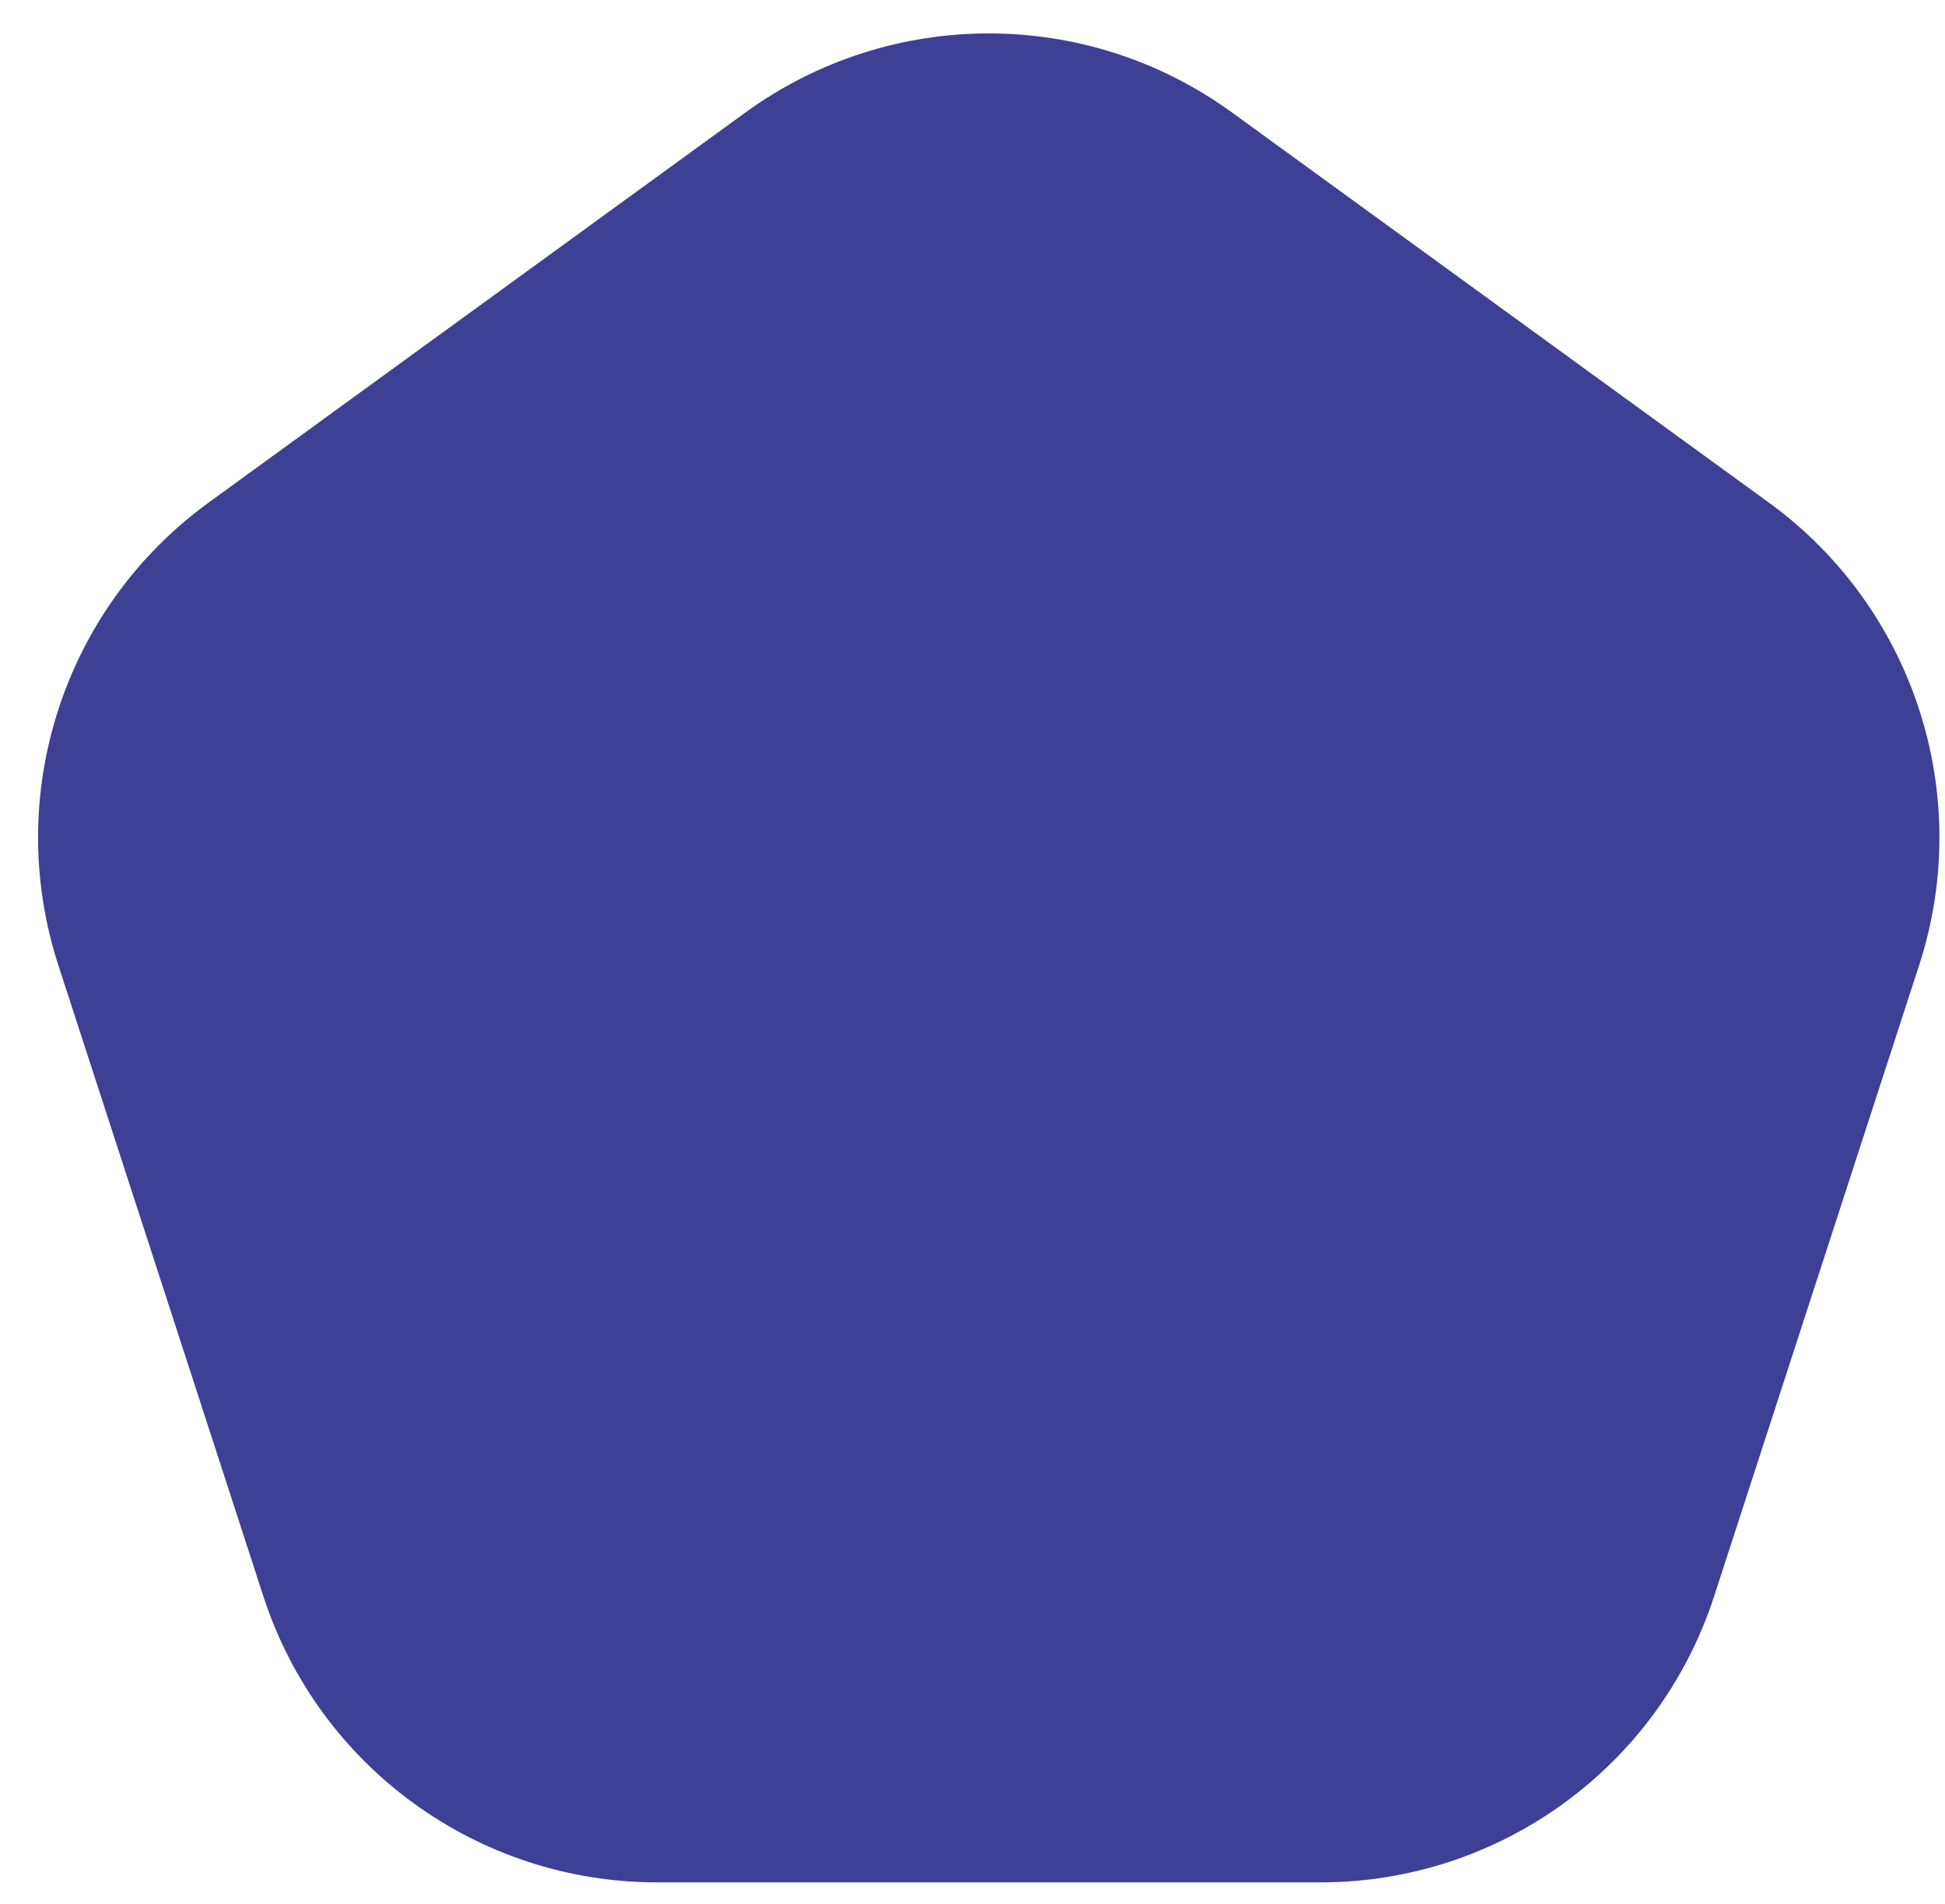 <svg width="47" height="46" viewBox="0 0 47 46" fill="none" xmlns="http://www.w3.org/2000/svg">
<path d="M18.015 2.717C21.52 0.171 26.266 0.171 29.77 2.717L42.742 12.142C46.247 14.688 47.714 19.202 46.375 23.322L41.42 38.571C40.081 42.691 36.242 45.481 31.91 45.481H15.876C11.543 45.481 7.704 42.691 6.365 38.571L1.41 23.322C0.072 19.202 1.538 14.688 5.043 12.142L18.015 2.717Z" fill="#3E4095"/>
</svg>
